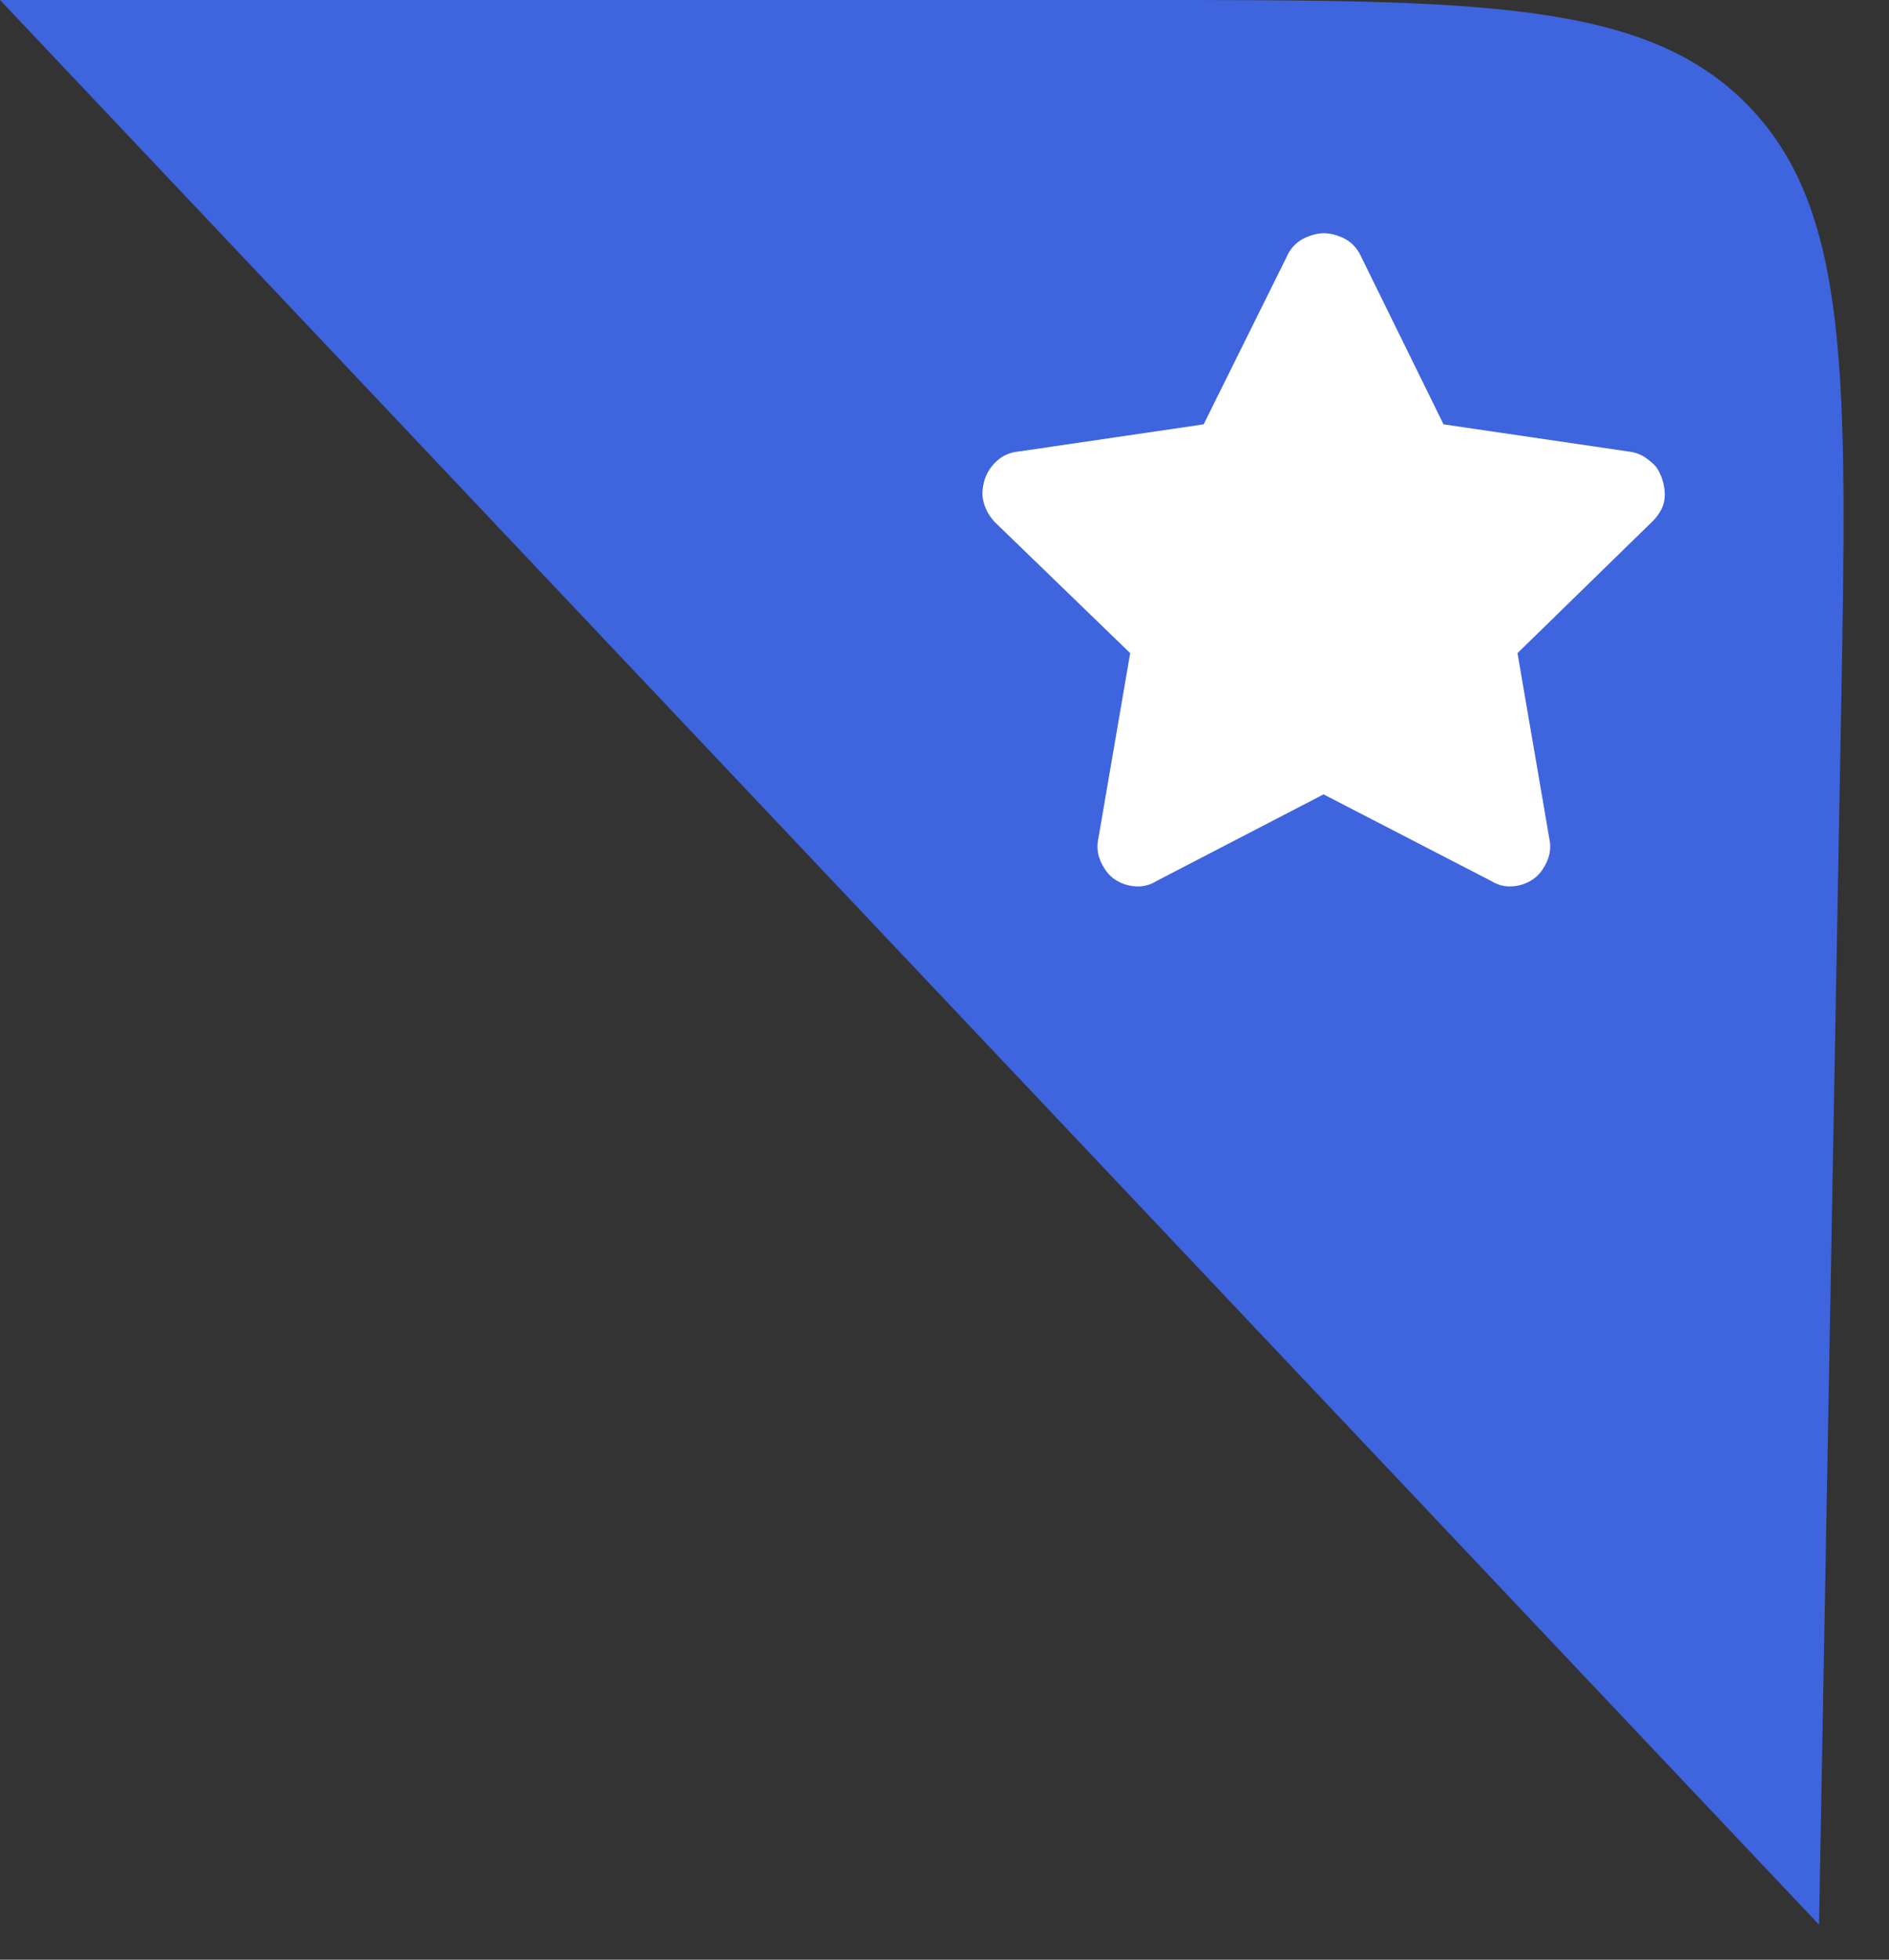 <svg xmlns="http://www.w3.org/2000/svg" width="27" height="28" fill="none"><rect width="100%" height="100%" fill="#333333" stroke="none"/><path fill="#3E64DE" d="M26 27.5 0 0h16.317c4.793 0 7.189 0 8.659 1.497 1.47 1.496 1.426 3.893 1.339 8.685L26 27.5Z"/><path fill="#fff" d="M18.918 3.332a.6.6 0 0 1 .209.039c.072.023.138.06.195.11a.584.584 0 0 1 .137.194l1.174 2.388 2.656.39a.53.53 0 0 1 .215.076c.062.04.118.087.168.142a.724.724 0 0 1 .123.394.463.463 0 0 1-.047.209.681.681 0 0 1-.125.172L21.69 9.332l.456 2.656a.524.524 0 0 1 0 .215.63.63 0 0 1-.082.195.506.506 0 0 1-.142.158.585.585 0 0 1-.41.105.502.502 0 0 1-.195-.072l-2.399-1.239-2.391 1.24a.502.502 0 0 1-.195.071.585.585 0 0 1-.41-.105.506.506 0 0 1-.142-.158.63.63 0 0 1-.082-.195.524.524 0 0 1 0-.215l.456-2.656-1.94-1.877a.71.71 0 0 1-.12-.181.597.597 0 0 1-.052-.209c0-.069.01-.138.03-.205a.609.609 0 0 1 .261-.337.52.52 0 0 1 .214-.07l2.657-.39 1.19-2.4a.524.524 0 0 1 .33-.292.599.599 0 0 1 .194-.039Z"/></svg>